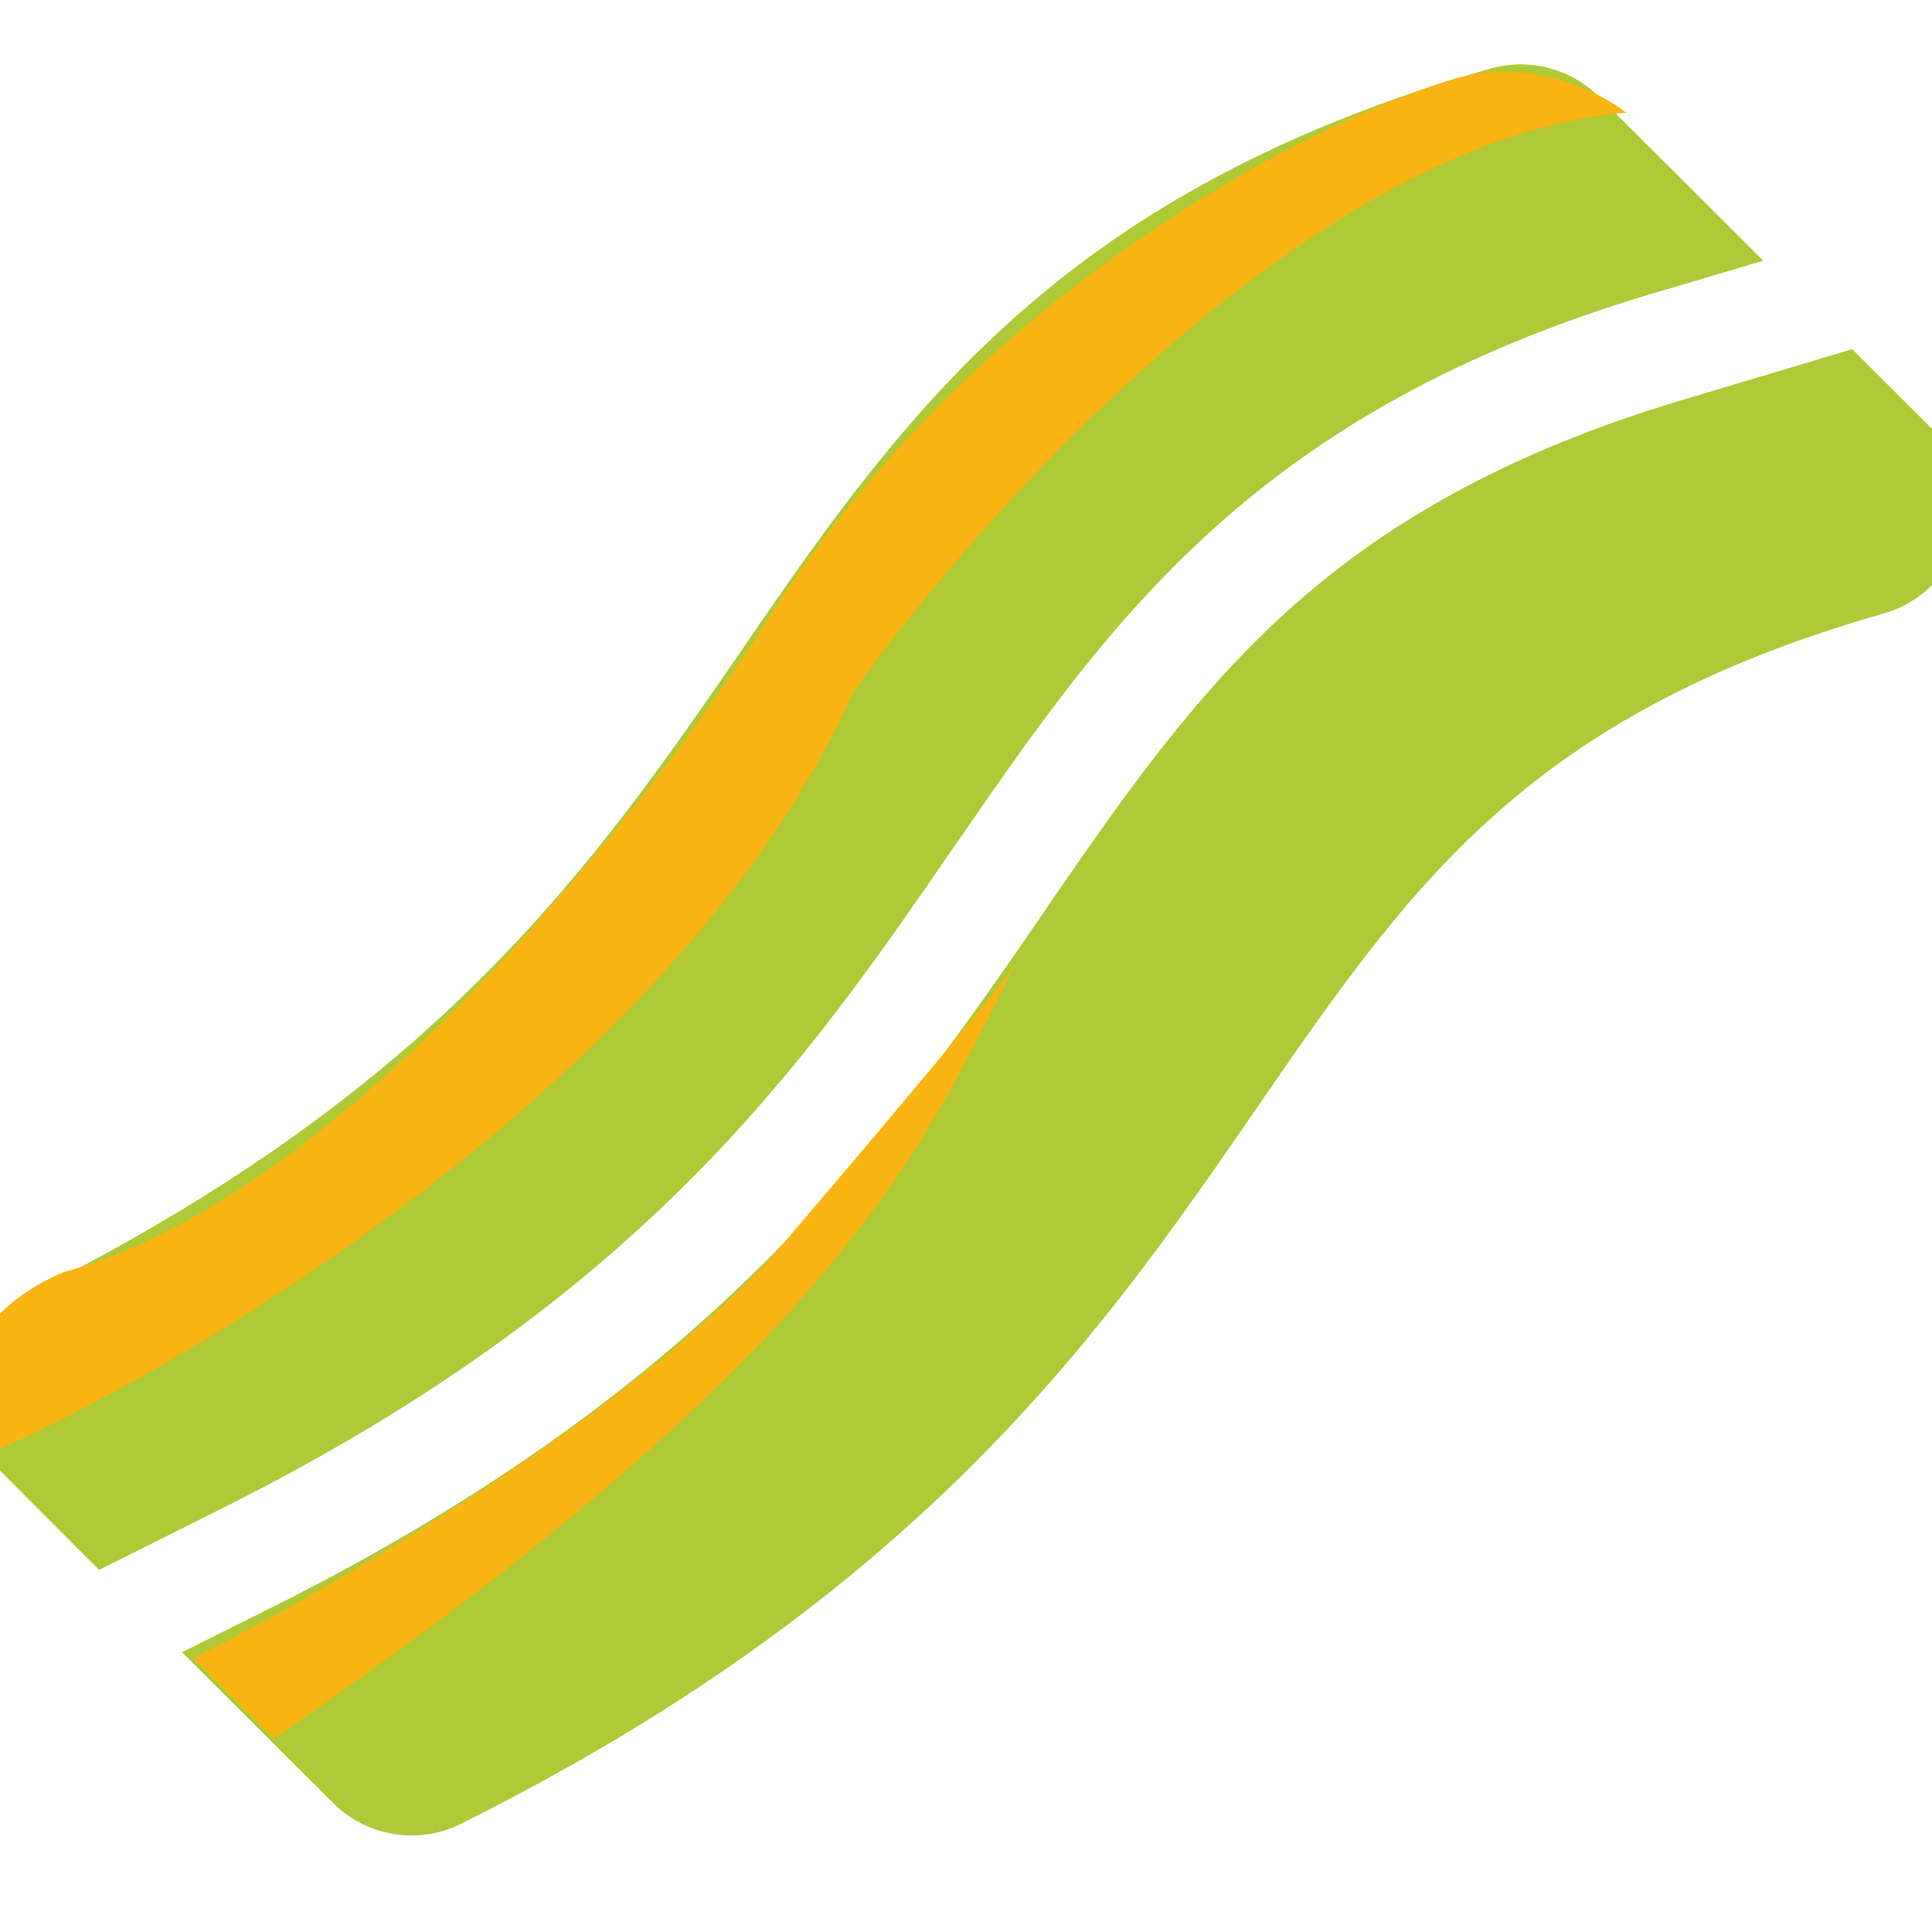 <svg width="60" height="60" viewBox="0 0 60 60" fill="none" xmlns="http://www.w3.org/2000/svg">
<g clip-path="url(#clip0_320_1245)">
<path d="M46.275 2.133C47.48 1.789 48.772 2.122 49.654 3.003L54.757 8.095L51.904 8.944C45.661 10.727 41.345 13.198 37.954 16.184C34.596 19.138 32.228 22.533 29.87 25.949L29.623 26.303C25.005 33.017 19.989 40.311 6.836 46.874L3.079 48.754L0.011 45.682C-0.774 44.898 -1.13 43.791 -0.957 42.696C-0.785 41.6 -0.086 40.665 0.905 40.171C13.649 33.823 18.471 26.819 23.035 20.191L23.283 19.826C25.629 16.41 28.116 12.854 31.646 9.739C35.242 6.57 39.806 3.981 46.275 2.133ZM5.652 51.311L8.386 49.947C22.325 42.996 27.75 35.112 32.475 28.247L32.712 27.893C35.091 24.445 37.244 21.394 40.236 18.751C43.196 16.141 47.06 13.896 52.862 12.242L52.884 12.231L57.523 10.845L59.998 13.316C60.86 14.175 61.204 15.432 60.892 16.614C60.58 17.795 59.676 18.719 58.502 19.052C52.916 20.642 49.288 22.78 46.544 25.197C43.734 27.667 41.689 30.557 39.3 34.016L39.063 34.36C34.284 41.31 28.654 49.485 14.317 56.639C12.993 57.305 11.389 57.036 10.345 55.995L5.652 51.311Z" fill="#AECA37"/>
<path d="M45 2.5C47.4 1.7 49.667 2.833 50.5 3.5C40.9 4.3 30.5 15.833 26.5 21.5C21.3 33.1 6.667 42 8.04663e-06 45C-2.4 42.2 0.333 40.166 2 39.5C10.8 37.1 20.333 24.833 24 19C30.4 9 40.667 3.833 45 2.5Z" fill="#FAB414"/>
<path d="M6 51.5L8.5 54C26 42 28.667 35.667 31.5 30C30.3 31.6 26 36.667 24 39C19.2 44.2 10 49.5 6 51.5Z" fill="#FAB414"/>
</g>
<defs>
<clipPath id="clip0_320_1245">
<rect width="60" height="60" fill="white"/>
</clipPath>
</defs>
</svg>

